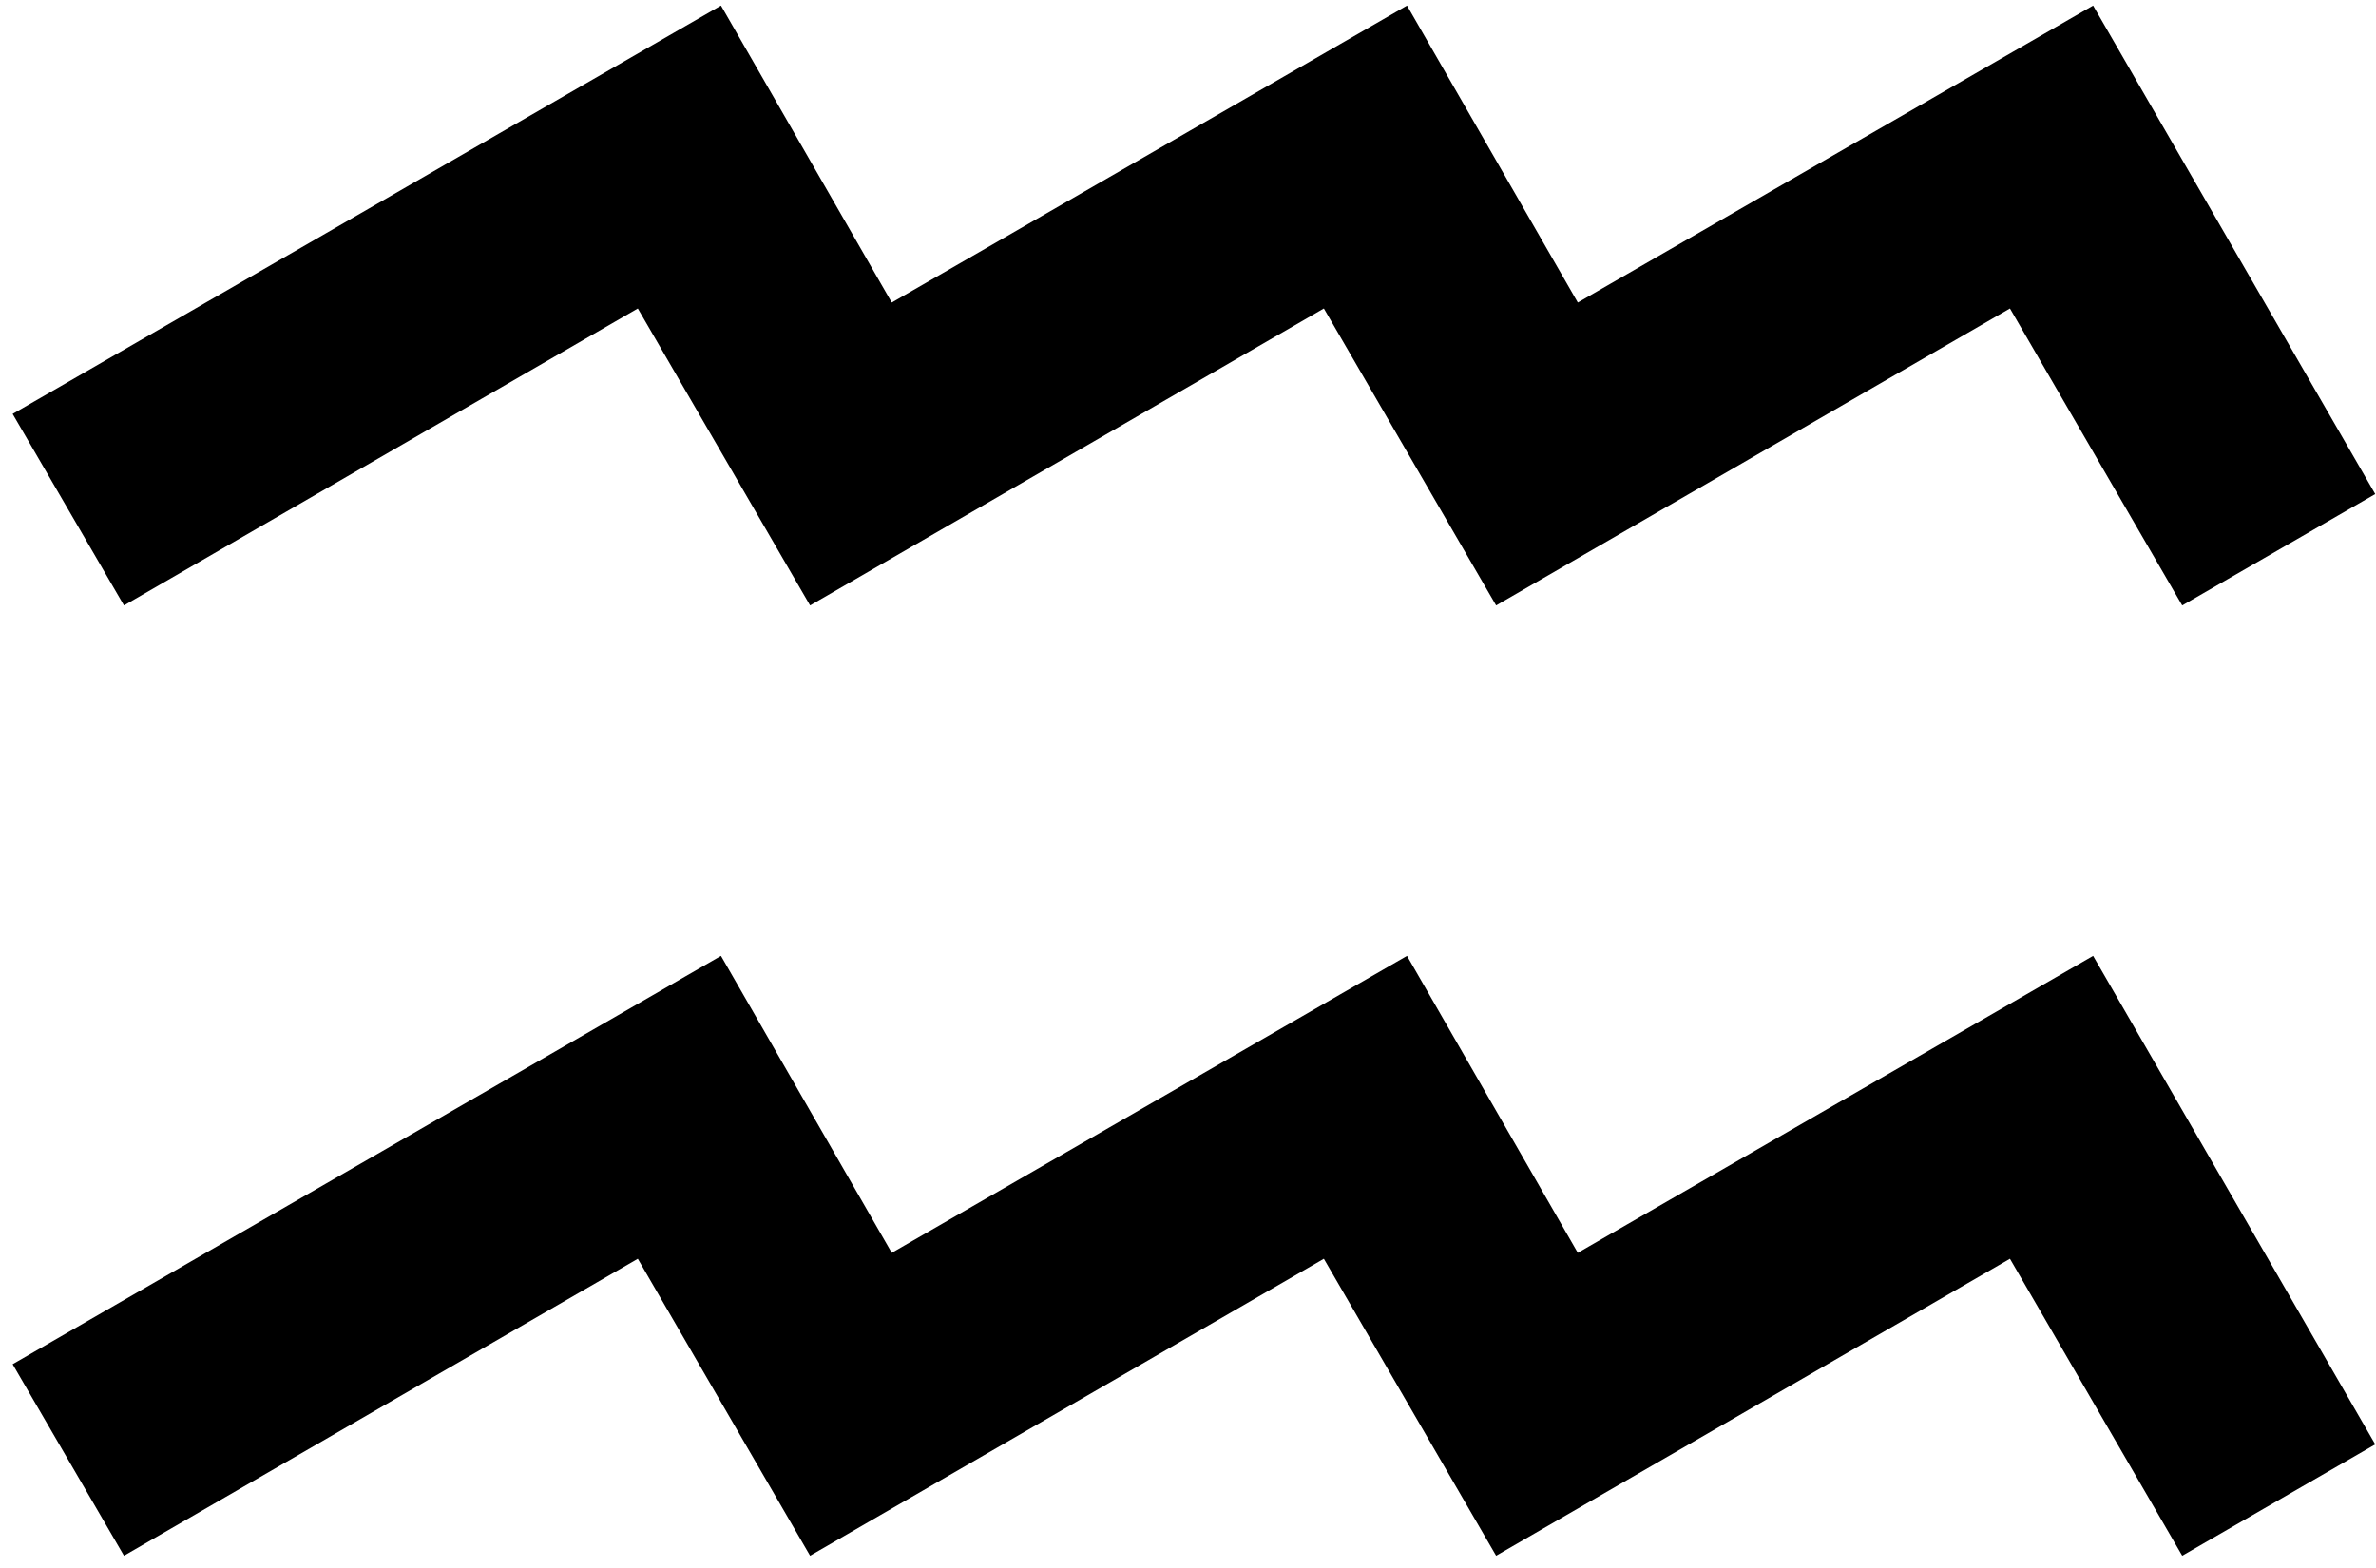 <svg width="50" height="33" viewBox="0 0 50 33" fill="currentColor" xmlns="http://www.w3.org/2000/svg">
<path d="M17.047 12.742L13.422 6.492L2.609 12.742L0.266 8.711L15.172 0.117L18.766 6.367L29.609 0.117L33.203 6.367L44.047 0.117L49.984 10.398L45.922 12.742L42.297 6.492L31.484 12.742L27.859 6.492L17.047 12.742ZM17.047 32.742L13.422 26.492L2.609 32.742L0.266 28.711L15.172 20.117L18.766 26.367L29.609 20.117L33.203 26.367L44.047 20.117L49.984 30.398L45.922 32.742L42.297 26.492L31.484 32.742L27.859 26.492L17.047 32.742Z"/>
</svg>
